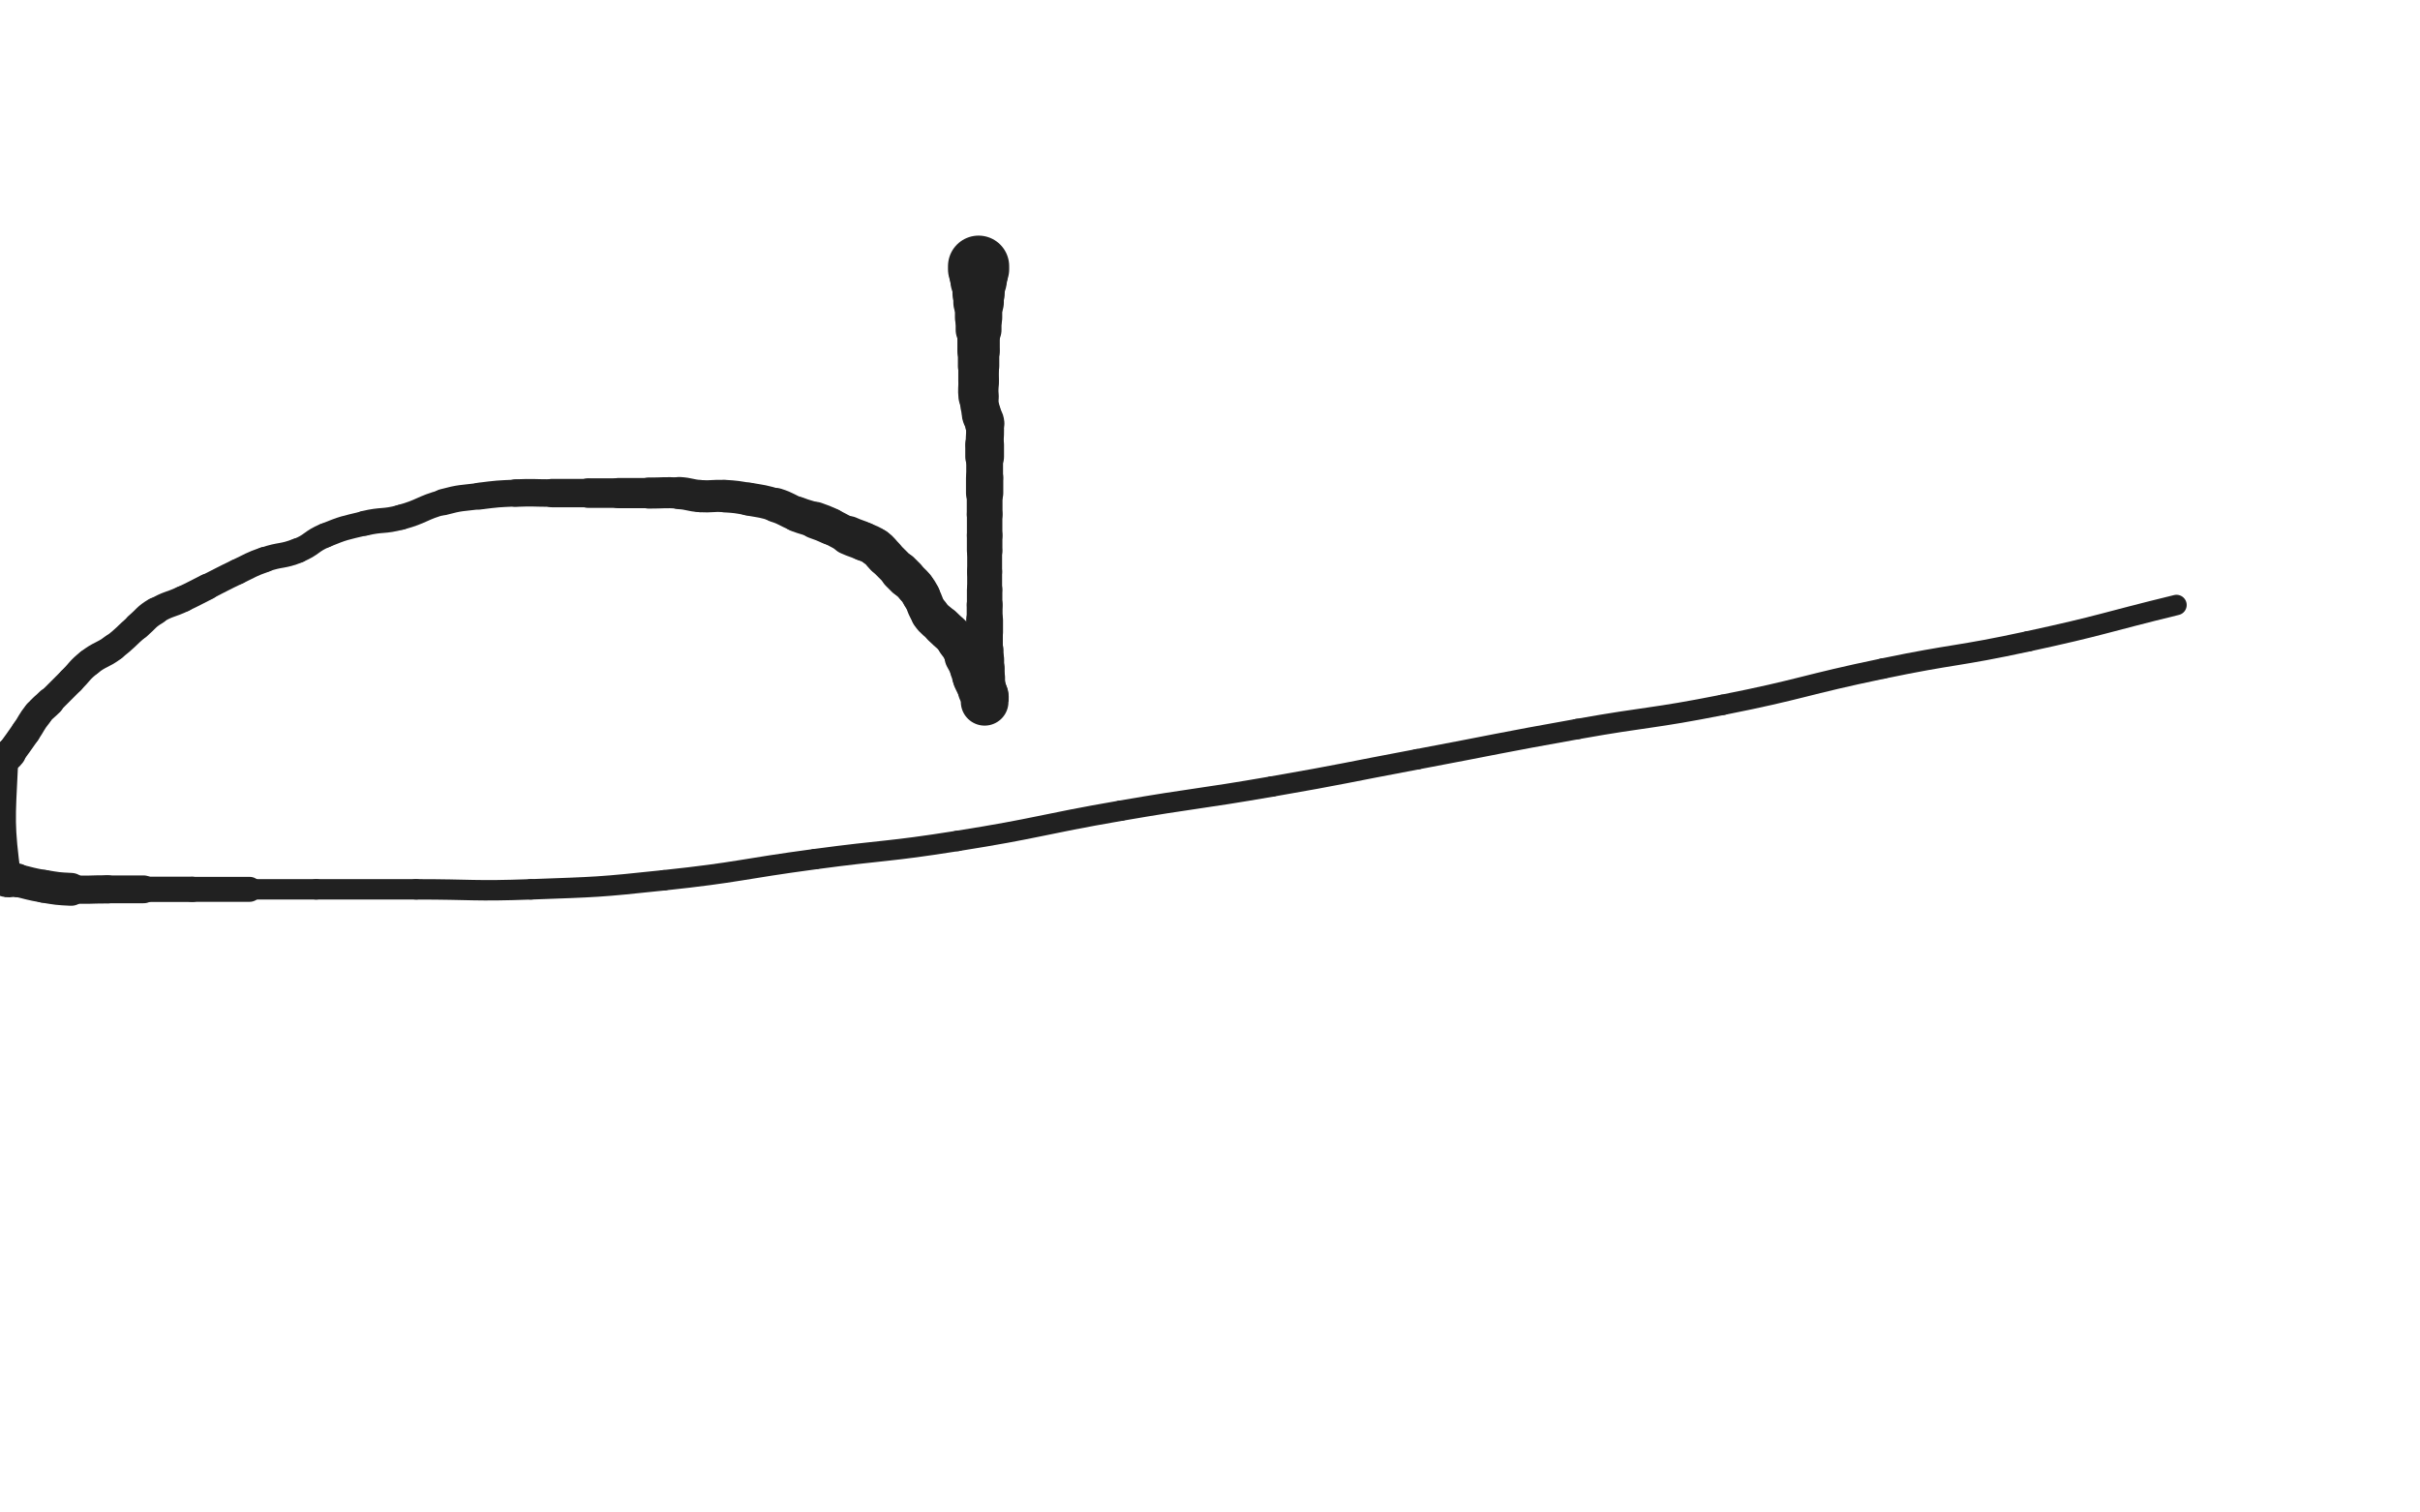 <svg xmlns="http://www.w3.org/2000/svg" xmlns:xlink="http://www.w3.org/1999/xlink" viewBox="0 0 800 500"><path d="M 323.500,88.000 C 323.500,88.500 323.500,88.500 323.500,89.000" stroke-width="20.230" stroke="rgb(33,33,33)" fill="none" stroke-linecap="round"></path><path d="M 323.500,89.000 C 323.500,90.000 323.500,90.000 323.500,91.000" stroke-width="19.271" stroke="rgb(33,33,33)" fill="none" stroke-linecap="round"></path><path d="M 323.500,91.000 C 323.500,92.000 323.500,92.000 323.500,93.000" stroke-width="18.567" stroke="rgb(33,33,33)" fill="none" stroke-linecap="round"></path><path d="M 323.500,93.000 C 323.500,95.000 323.500,95.000 323.500,97.000" stroke-width="17.271" stroke="rgb(33,33,33)" fill="none" stroke-linecap="round"></path><path d="M 323.500,97.000 C 323.500,98.500 323.500,98.500 323.500,100.000" stroke-width="16.694" stroke="rgb(33,33,33)" fill="none" stroke-linecap="round"></path><path d="M 323.500,100.000 C 323.500,102.500 323.500,102.500 323.500,105.000" stroke-width="15.632" stroke="rgb(33,33,33)" fill="none" stroke-linecap="round"></path><path d="M 323.500,105.000 C 323.500,107.000 323.500,107.000 323.500,109.000" stroke-width="15.153" stroke="rgb(33,33,33)" fill="none" stroke-linecap="round"></path><path d="M 323.500,109.000 C 323.500,112.500 323.500,112.500 323.500,116.000" stroke-width="14.023" stroke="rgb(33,33,33)" fill="none" stroke-linecap="round"></path><path d="M 323.500,116.000 C 323.500,118.500 323.500,118.500 323.500,121.000" stroke-width="13.680" stroke="rgb(33,33,33)" fill="none" stroke-linecap="round"></path><path d="M 323.500,121.000 C 323.500,123.500 323.500,123.500 323.500,126.000" stroke-width="13.418" stroke="rgb(33,33,33)" fill="none" stroke-linecap="round"></path><path d="M 323.500,126.000 C 323.500,128.500 323.274,128.519 323.500,131.000" stroke-width="13.336" stroke="rgb(33,33,33)" fill="none" stroke-linecap="round"></path><path d="M 323.500,131.000 C 323.774,134.019 323.842,134.039 324.500,137.000" stroke-width="12.747" stroke="rgb(33,33,33)" fill="none" stroke-linecap="round"></path><path d="M 324.500,137.000 C 324.842,138.539 325.344,138.444 325.500,140.000" stroke-width="13.065" stroke="rgb(33,33,33)" fill="none" stroke-linecap="round"></path><path d="M 325.500,140.000 C 325.844,143.444 325.500,143.500 325.500,147.000" stroke-width="12.539" stroke="rgb(33,33,33)" fill="none" stroke-linecap="round"></path><path d="M 325.500,147.000 C 325.500,149.000 325.500,149.000 325.500,151.000" stroke-width="12.810" stroke="rgb(33,33,33)" fill="none" stroke-linecap="round"></path><path d="M 325.500,151.000 C 325.500,154.500 325.500,154.500 325.500,158.000" stroke-width="12.165" stroke="rgb(33,33,33)" fill="none" stroke-linecap="round"></path><path d="M 325.500,158.000 C 325.500,160.500 325.500,160.500 325.500,163.000" stroke-width="12.326" stroke="rgb(33,33,33)" fill="none" stroke-linecap="round"></path><path d="M 325.500,163.000 C 325.500,166.500 325.500,166.500 325.500,170.000" stroke-width="11.813" stroke="rgb(33,33,33)" fill="none" stroke-linecap="round"></path><path d="M 325.500,170.000 C 325.500,173.500 325.500,173.500 325.500,177.000" stroke-width="11.726" stroke="rgb(33,33,33)" fill="none" stroke-linecap="round"></path><path d="M 325.500,177.000 C 325.500,179.500 325.500,179.500 325.500,182.000" stroke-width="11.743" stroke="rgb(33,33,33)" fill="none" stroke-linecap="round"></path><path d="M 325.500,182.000 C 325.500,185.500 325.500,185.500 325.500,189.000" stroke-width="11.541" stroke="rgb(33,33,33)" fill="none" stroke-linecap="round"></path><path d="M 325.500,189.000 C 325.500,192.000 325.500,192.000 325.500,195.000" stroke-width="11.547" stroke="rgb(33,33,33)" fill="none" stroke-linecap="round"></path><path d="M 325.500,195.000 C 325.500,197.500 325.500,197.500 325.500,200.000" stroke-width="11.719" stroke="rgb(33,33,33)" fill="none" stroke-linecap="round"></path><path d="M 325.500,200.000 C 325.500,202.500 325.500,202.500 325.500,205.000" stroke-width="11.861" stroke="rgb(33,33,33)" fill="none" stroke-linecap="round"></path><path d="M 325.500,205.000 C 325.500,207.000 325.500,207.000 325.500,209.000" stroke-width="12.156" stroke="rgb(33,33,33)" fill="none" stroke-linecap="round"></path><path d="M 325.500,209.000 C 325.500,212.000 325.500,212.000 325.500,215.000" stroke-width="12.034" stroke="rgb(33,33,33)" fill="none" stroke-linecap="round"></path><path d="M 325.500,215.000 C 325.500,216.500 325.500,216.500 325.500,218.000" stroke-width="12.491" stroke="rgb(33,33,33)" fill="none" stroke-linecap="round"></path><path d="M 325.500,218.000 C 325.500,219.500 325.500,219.500 325.500,221.000" stroke-width="12.882" stroke="rgb(33,33,33)" fill="none" stroke-linecap="round"></path><path d="M 325.500,221.000 C 325.500,222.500 325.500,222.500 325.500,224.000" stroke-width="13.213" stroke="rgb(33,33,33)" fill="none" stroke-linecap="round"></path><path d="M 325.500,224.000 C 325.500,225.500 325.500,225.500 325.500,227.000" stroke-width="13.491" stroke="rgb(33,33,33)" fill="none" stroke-linecap="round"></path><path d="M 325.500,227.000 C 325.500,228.000 325.500,228.000 325.500,229.000" stroke-width="13.958" stroke="rgb(33,33,33)" fill="none" stroke-linecap="round"></path><path d="M 325.500,229.000 C 325.500,230.000 325.500,230.000 325.500,231.000" stroke-width="14.355" stroke="rgb(33,33,33)" fill="none" stroke-linecap="round"></path><path d="M 325.500,231.000 C 325.500,231.500 325.500,232.167 325.500,232.000" stroke-width="14.961" stroke="rgb(33,33,33)" fill="none" stroke-linecap="round"></path><path d="M 325.500,232.000 C 325.500,231.667 325.736,230.944 325.500,230.000" stroke-width="15.749" stroke="rgb(33,33,33)" fill="none" stroke-linecap="round"></path><path d="M 325.500,230.000 C 325.236,228.944 325.000,229.000 324.500,228.000" stroke-width="15.765" stroke="rgb(33,33,33)" fill="none" stroke-linecap="round"></path><path d="M 324.500,228.000 C 323.500,226.000 323.379,226.050 322.500,224.000" stroke-width="15.119" stroke="rgb(33,33,33)" fill="none" stroke-linecap="round"></path><path d="M 322.500,224.000 C 321.879,222.550 322.121,222.450 321.500,221.000" stroke-width="14.993" stroke="rgb(33,33,33)" fill="none" stroke-linecap="round"></path><path d="M 321.500,221.000 C 320.621,218.950 320.585,218.953 319.500,217.000" stroke-width="14.545" stroke="rgb(33,33,33)" fill="none" stroke-linecap="round"></path><path d="M 319.500,217.000 C 318.085,214.453 318.308,214.260 316.500,212.000" stroke-width="13.679" stroke="rgb(33,33,33)" fill="none" stroke-linecap="round"></path><path d="M 316.500,212.000 C 314.308,209.260 314.000,209.500 311.500,207.000" stroke-width="13.137" stroke="rgb(33,33,33)" fill="none" stroke-linecap="round"></path><path d="M 311.500,207.000 C 309.500,205.000 309.101,205.287 307.500,203.000" stroke-width="12.860" stroke="rgb(33,33,33)" fill="none" stroke-linecap="round"></path><path d="M 307.500,203.000 C 305.601,200.287 306.126,199.927 304.500,197.000" stroke-width="12.443" stroke="rgb(33,33,33)" fill="none" stroke-linecap="round"></path><path d="M 304.500,197.000 C 303.626,195.427 303.649,195.378 302.500,194.000" stroke-width="12.719" stroke="rgb(33,33,33)" fill="none" stroke-linecap="round"></path><path d="M 302.500,194.000 C 301.149,192.378 301.000,192.500 299.500,191.000" stroke-width="12.819" stroke="rgb(33,33,33)" fill="none" stroke-linecap="round"></path><path d="M 299.500,191.000 C 298.500,190.000 298.500,190.000 297.500,189.000" stroke-width="13.197" stroke="rgb(33,33,33)" fill="none" stroke-linecap="round"></path><path d="M 297.500,189.000 C 295.000,186.500 295.000,186.500 292.500,184.000" stroke-width="12.622" stroke="rgb(33,33,33)" fill="none" stroke-linecap="round"></path><path d="M 292.500,184.000 C 291.000,182.500 291.204,182.217 289.500,181.000" stroke-width="12.835" stroke="rgb(33,33,33)" fill="none" stroke-linecap="round"></path><path d="M 289.500,181.000 C 287.704,179.717 287.542,179.907 285.500,179.000" stroke-width="12.736" stroke="rgb(33,33,33)" fill="none" stroke-linecap="round"></path><path d="M 285.500,179.000 C 283.042,177.907 282.949,178.113 280.500,177.000" stroke-width="12.819" stroke="rgb(33,33,33)" fill="none" stroke-linecap="round"></path><path d="M 280.500,177.000 C 277.449,175.613 277.551,175.387 274.500,174.000" stroke-width="12.001" stroke="rgb(33,33,33)" fill="none" stroke-linecap="round"></path><path d="M 274.500,174.000 C 272.051,172.887 272.029,172.920 269.500,172.000" stroke-width="12.217" stroke="rgb(33,33,33)" fill="none" stroke-linecap="round"></path><path d="M 269.500,172.000 C 266.529,170.920 266.449,171.134 263.500,170.000" stroke-width="11.659" stroke="rgb(33,33,33)" fill="none" stroke-linecap="round"></path><path d="M 263.500,170.000 C 259.949,168.634 260.119,168.131 256.500,167.000" stroke-width="11.377" stroke="rgb(33,33,33)" fill="none" stroke-linecap="round"></path><path d="M 256.500,167.000 C 252.119,165.631 252.035,165.800 247.500,165.000" stroke-width="10.920" stroke="rgb(33,33,33)" fill="none" stroke-linecap="round"></path><path d="M 247.500,165.000 C 243.535,164.300 243.516,164.251 239.500,164.000" stroke-width="10.742" stroke="rgb(33,33,33)" fill="none" stroke-linecap="round"></path><path d="M 239.500,164.000 C 235.516,163.751 235.481,164.265 231.500,164.000" stroke-width="10.613" stroke="rgb(33,33,33)" fill="none" stroke-linecap="round"></path><path d="M 231.500,164.000 C 227.981,163.765 228.021,163.207 224.500,163.000" stroke-width="10.640" stroke="rgb(33,33,33)" fill="none" stroke-linecap="round"></path><path d="M 224.500,163.000 C 219.521,162.707 219.500,163.000 214.500,163.000" stroke-width="10.266" stroke="rgb(33,33,33)" fill="none" stroke-linecap="round"></path><path d="M 214.500,163.000 C 209.500,163.000 209.500,163.000 204.500,163.000" stroke-width="9.985" stroke="rgb(33,33,33)" fill="none" stroke-linecap="round"></path><path d="M 204.500,163.000 C 199.500,163.000 199.500,163.000 194.500,163.000" stroke-width="9.771" stroke="rgb(33,33,33)" fill="none" stroke-linecap="round"></path><path d="M 194.500,163.000 C 188.500,163.000 188.500,163.000 182.500,163.000" stroke-width="9.384" stroke="rgb(33,33,33)" fill="none" stroke-linecap="round"></path><path d="M 182.500,163.000 C 176.500,163.000 176.490,162.750 170.500,163.000" stroke-width="9.096" stroke="rgb(33,33,33)" fill="none" stroke-linecap="round"></path><path d="M 170.500,163.000 C 164.490,163.250 164.469,163.254 158.500,164.000" stroke-width="8.873" stroke="rgb(33,33,33)" fill="none" stroke-linecap="round"></path><path d="M 158.500,164.000 C 152.469,164.754 152.351,164.425 146.500,166.000" stroke-width="8.692" stroke="rgb(33,33,33)" fill="none" stroke-linecap="round"></path><path d="M 146.500,166.000 C 139.351,167.925 139.649,169.075 132.500,171.000" stroke-width="8.314" stroke="rgb(33,33,33)" fill="none" stroke-linecap="round"></path><path d="M 132.500,171.000 C 126.649,172.575 126.402,171.584 120.500,173.000" stroke-width="8.257" stroke="rgb(33,33,33)" fill="none" stroke-linecap="round"></path><path d="M 120.500,173.000 C 113.902,174.584 113.761,174.439 107.500,177.000" stroke-width="8.093" stroke="rgb(33,33,33)" fill="none" stroke-linecap="round"></path><path d="M 107.500,177.000 C 102.761,178.939 103.245,180.102 98.500,182.000" stroke-width="8.114" stroke="rgb(33,33,33)" fill="none" stroke-linecap="round"></path><path d="M 98.500,182.000 C 93.245,184.102 92.865,183.122 87.500,185.000" stroke-width="8.265" stroke="rgb(33,33,33)" fill="none" stroke-linecap="round"></path><path d="M 87.500,185.000 C 82.865,186.622 82.949,186.892 78.500,189.000" stroke-width="8.416" stroke="rgb(33,33,33)" fill="none" stroke-linecap="round"></path><path d="M 78.500,189.000 C 73.449,191.392 73.500,191.500 68.500,194.000" stroke-width="8.422" stroke="rgb(33,33,33)" fill="none" stroke-linecap="round"></path><path d="M 68.500,194.000 C 64.500,196.000 64.545,196.096 60.500,198.000" stroke-width="8.627" stroke="rgb(33,33,33)" fill="none" stroke-linecap="round"></path><path d="M 60.500,198.000 C 56.045,200.096 55.683,199.490 51.500,202.000" stroke-width="8.713" stroke="rgb(33,33,33)" fill="none" stroke-linecap="round"></path><path d="M 51.500,202.000 C 48.183,203.990 48.465,204.459 45.500,207.000" stroke-width="9.070" stroke="rgb(33,33,33)" fill="none" stroke-linecap="round"></path><path d="M 45.500,207.000 C 41.465,210.459 41.738,210.821 37.500,214.000" stroke-width="8.843" stroke="rgb(33,33,33)" fill="none" stroke-linecap="round"></path><path d="M 37.500,214.000 C 33.738,216.821 33.185,216.104 29.500,219.000" stroke-width="9.034" stroke="rgb(33,33,33)" fill="none" stroke-linecap="round"></path><path d="M 29.500,219.000 C 26.185,221.604 26.500,222.000 23.500,225.000" stroke-width="9.058" stroke="rgb(33,33,33)" fill="none" stroke-linecap="round"></path><path d="M 23.500,225.000 C 20.000,228.500 20.000,228.500 16.500,232.000" stroke-width="9.056" stroke="rgb(33,33,33)" fill="none" stroke-linecap="round"></path><path d="M 16.500,232.000 C 14.500,234.000 14.258,233.802 12.500,236.000" stroke-width="9.506" stroke="rgb(33,33,33)" fill="none" stroke-linecap="round"></path><path d="M 12.500,236.000 C 10.258,238.802 10.552,239.036 8.500,242.000" stroke-width="9.715" stroke="rgb(33,33,33)" fill="none" stroke-linecap="round"></path><path d="M 8.500,242.000 C 6.052,245.536 6.030,245.522 3.500,249.000" stroke-width="9.723" stroke="rgb(33,33,33)" fill="none" stroke-linecap="round"></path><path d="M 3.500,249.000 C 2.030,251.022 0.619,250.560 0.500,253.000" stroke-width="10.170" stroke="rgb(33,33,33)" fill="none" stroke-linecap="round"></path><path d="M 0.500,253.000 C -0.381,271.060 -0.749,272.904 1.500,290.000" stroke-width="10.896" stroke="rgb(33,33,33)" fill="none" stroke-linecap="round"></path><path d="M 1.500,290.000 C 1.751,291.904 3.491,290.536 5.500,291.000" stroke-width="11.222" stroke="rgb(33,33,33)" fill="none" stroke-linecap="round"></path><path d="M 5.500,291.000 C 9.991,292.036 9.960,292.243 14.500,293.000" stroke-width="10.805" stroke="rgb(33,33,33)" fill="none" stroke-linecap="round"></path><path d="M 14.500,293.000 C 18.960,293.743 18.984,293.785 23.500,294.000" stroke-width="10.864" stroke="rgb(33,33,33)" fill="none" stroke-linecap="round"></path><path d="M 23.500,294.000 C 29.484,294.285 29.500,294.000 35.500,294.000" stroke-width="9.327" stroke="rgb(33,33,33)" fill="none" stroke-linecap="round"></path><path d="M 35.500,294.000 C 41.500,294.000 41.500,294.000 47.500,294.000" stroke-width="9.190" stroke="rgb(33,33,33)" fill="none" stroke-linecap="round"></path><path d="M 47.500,294.000 C 55.500,294.000 55.500,294.000 63.500,294.000" stroke-width="8.368" stroke="rgb(33,33,33)" fill="none" stroke-linecap="round"></path><path d="M 63.500,294.000 C 73.000,294.000 73.000,294.000 82.500,294.000" stroke-width="8.256" stroke="rgb(33,33,33)" fill="none" stroke-linecap="round"></path><path d="M 82.500,294.000 C 93.500,294.000 93.500,294.000 104.500,294.000" stroke-width="6.750" stroke="rgb(33,33,33)" fill="none" stroke-linecap="round"></path><path d="M 104.500,294.000 C 121.000,294.000 121.000,294.000 137.500,294.000" stroke-width="6.750" stroke="rgb(33,33,33)" fill="none" stroke-linecap="round"></path><path d="M 137.500,294.000 C 156.500,294.000 156.524,294.694 175.500,294.000" stroke-width="6.750" stroke="rgb(33,33,33)" fill="none" stroke-linecap="round"></path><path d="M 175.500,294.000 C 197.524,293.194 197.586,293.331 219.500,291.000" stroke-width="6.750" stroke="rgb(33,33,33)" fill="none" stroke-linecap="round"></path><path d="M 219.500,291.000 C 244.586,288.331 244.480,287.353 269.500,284.000" stroke-width="6.750" stroke="rgb(33,33,33)" fill="none" stroke-linecap="round"></path><path d="M 269.500,284.000 C 292.980,280.853 293.110,281.705 316.500,278.000" stroke-width="6.750" stroke="rgb(33,33,33)" fill="none" stroke-linecap="round"></path><path d="M 316.500,278.000 C 343.610,273.705 343.445,272.683 370.500,268.000" stroke-width="6.750" stroke="rgb(33,33,33)" fill="none" stroke-linecap="round"></path><path d="M 370.500,268.000 C 395.445,263.683 395.557,264.327 420.500,260.000" stroke-width="6.750" stroke="rgb(33,33,33)" fill="none" stroke-linecap="round"></path><path d="M 420.500,260.000 C 444.557,255.827 444.503,255.514 468.500,251.000" stroke-width="6.750" stroke="rgb(33,33,33)" fill="none" stroke-linecap="round"></path><path d="M 468.500,251.000 C 495.003,246.014 494.952,245.731 521.500,241.000" stroke-width="6.750" stroke="rgb(33,33,33)" fill="none" stroke-linecap="round"></path><path d="M 521.500,241.000 C 545.452,236.731 545.642,237.724 569.500,233.000" stroke-width="6.750" stroke="rgb(33,33,33)" fill="none" stroke-linecap="round"></path><path d="M 569.500,233.000 C 596.142,227.724 595.903,226.530 622.500,221.000" stroke-width="6.750" stroke="rgb(33,33,33)" fill="none" stroke-linecap="round"></path><path d="M 622.500,221.000 C 646.403,216.030 646.644,217.165 670.500,212.000" stroke-width="6.750" stroke="rgb(33,33,33)" fill="none" stroke-linecap="round"></path><path d="M 670.500,212.000 C 695.144,206.665 694.996,205.984 719.500,200.000" stroke-width="6.750" stroke="rgb(33,33,33)" fill="none" stroke-linecap="round"></path></svg>